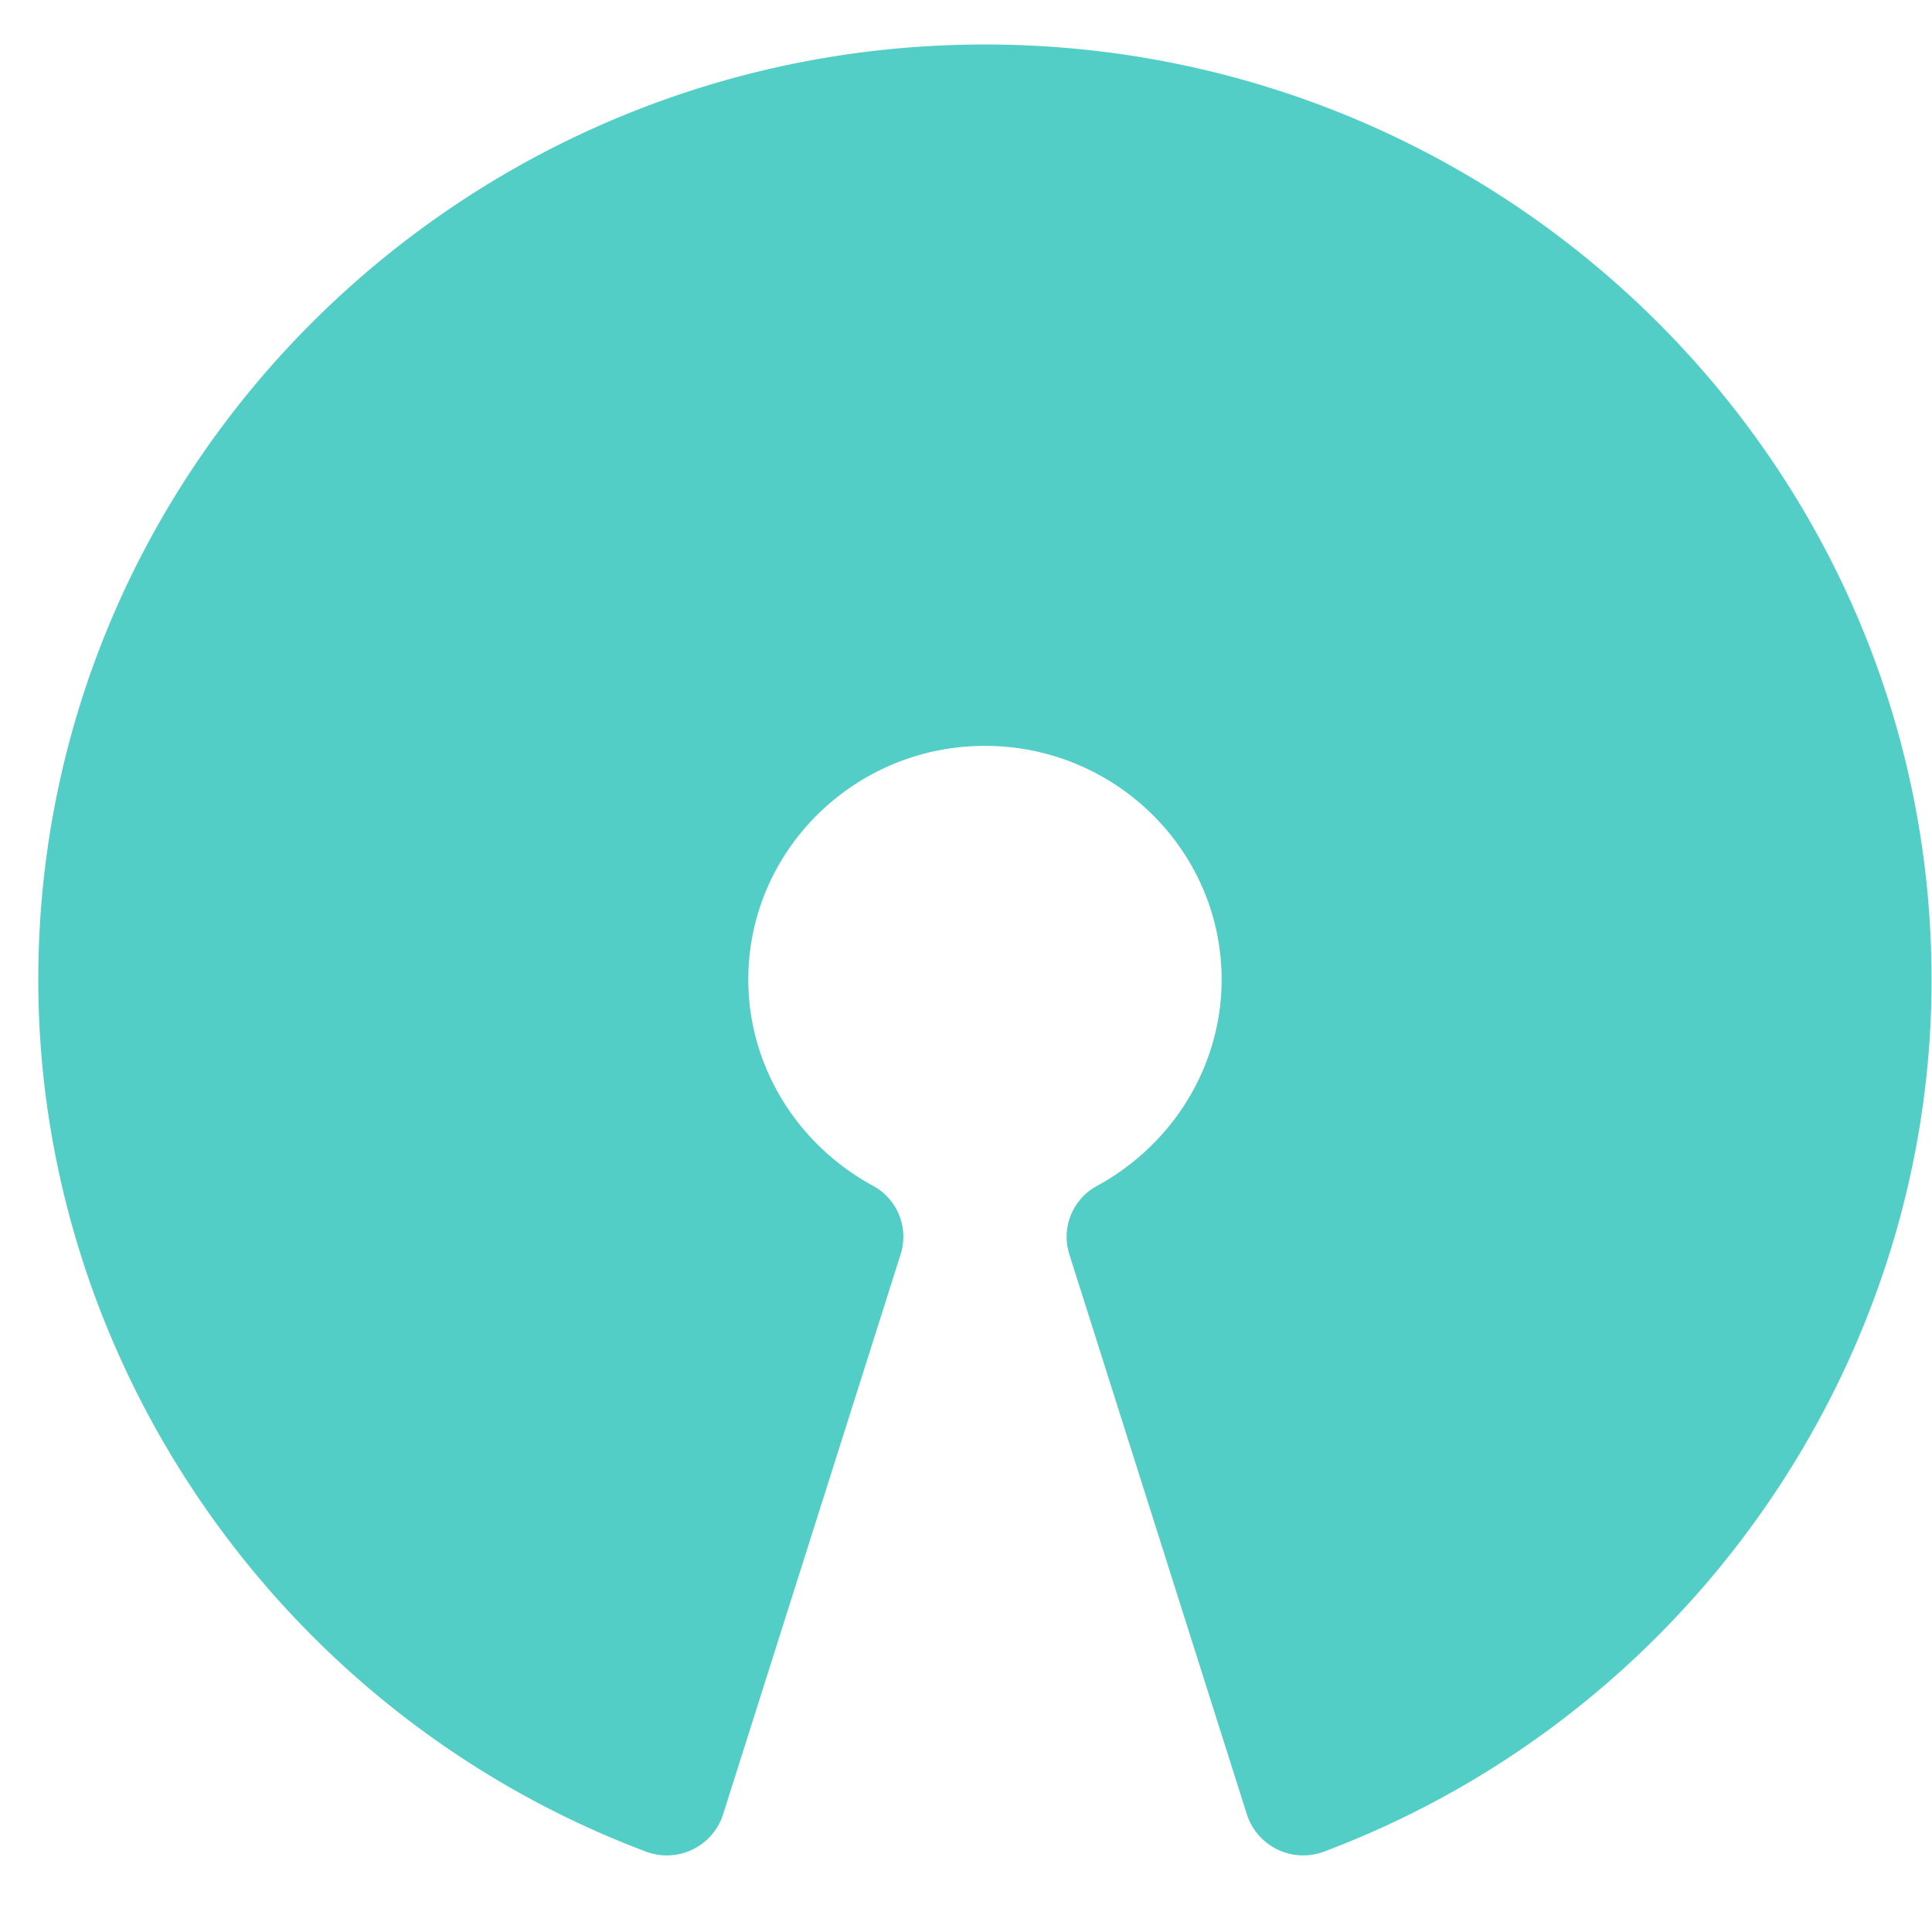 <svg xmlns="http://www.w3.org/2000/svg" width="32" height="32" fill="none"><path fill="#52CEC7" d="M16.314.737C7.668.737.634 7.687.634 16.227c0 6.372 4.043 12.174 10.059 14.439a.978.978 0 0 0 1.284-.616l2.94-9.274a.96.96 0 0 0-.46-1.137c-1.273-.694-2.063-2.001-2.063-3.413 0-2.136 1.757-3.872 3.92-3.872 2.16 0 3.92 1.736 3.92 3.872 0 1.412-.79 2.72-2.062 3.415a.959.959 0 0 0-.46 1.136l2.94 9.274a.98.98 0 0 0 1.282.616c6.017-2.264 10.059-8.068 10.059-14.44 0-8.542-7.034-15.49-15.68-15.49Z"/></svg>